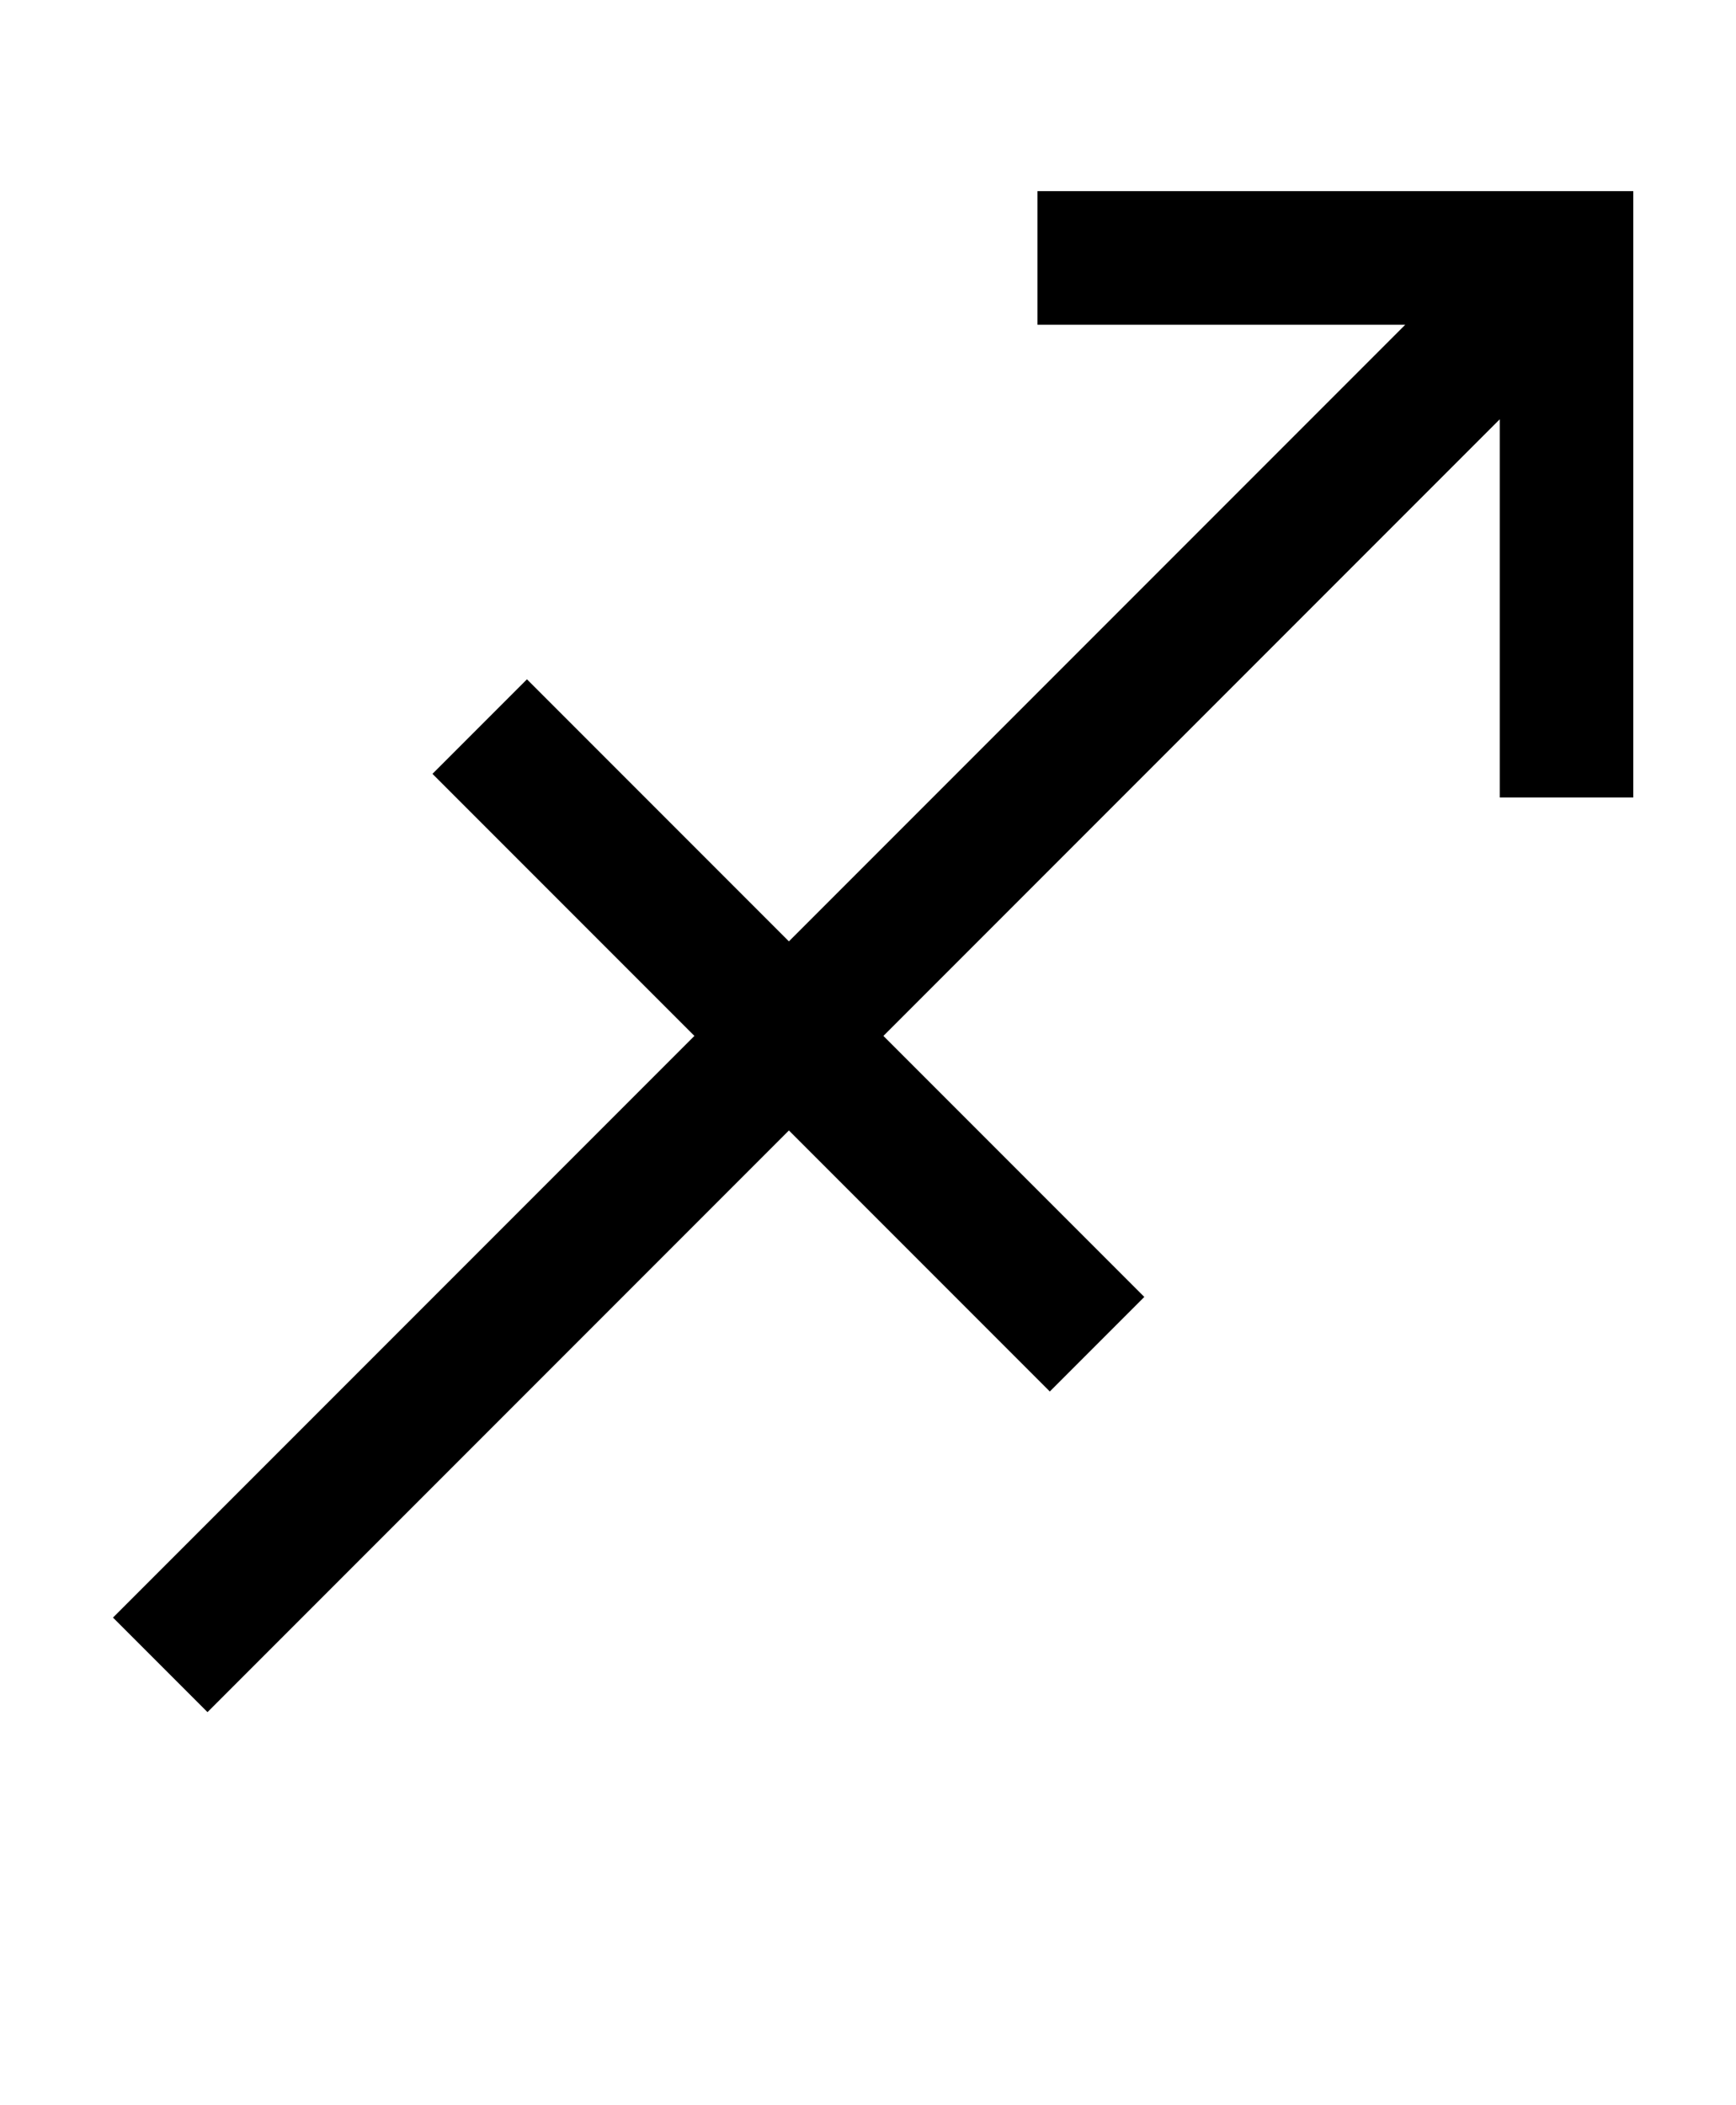 <?xml version="1.0" standalone="no"?>
<!DOCTYPE svg PUBLIC "-//W3C//DTD SVG 1.1//EN" "http://www.w3.org/Graphics/SVG/1.1/DTD/svg11.dtd" >
<svg xmlns="http://www.w3.org/2000/svg" xmlns:xlink="http://www.w3.org/1999/xlink" version="1.1" viewBox="-10 0 1690 2048">
   <path fill="currentColor"
d="M1358 316h-358v-130h580v590h-130v-368l-600 600l254 254l-92 92l-254 -254l-566 566l-92 -92l566 -566l-255 -255l92 -92l255 255z" />
</svg>
